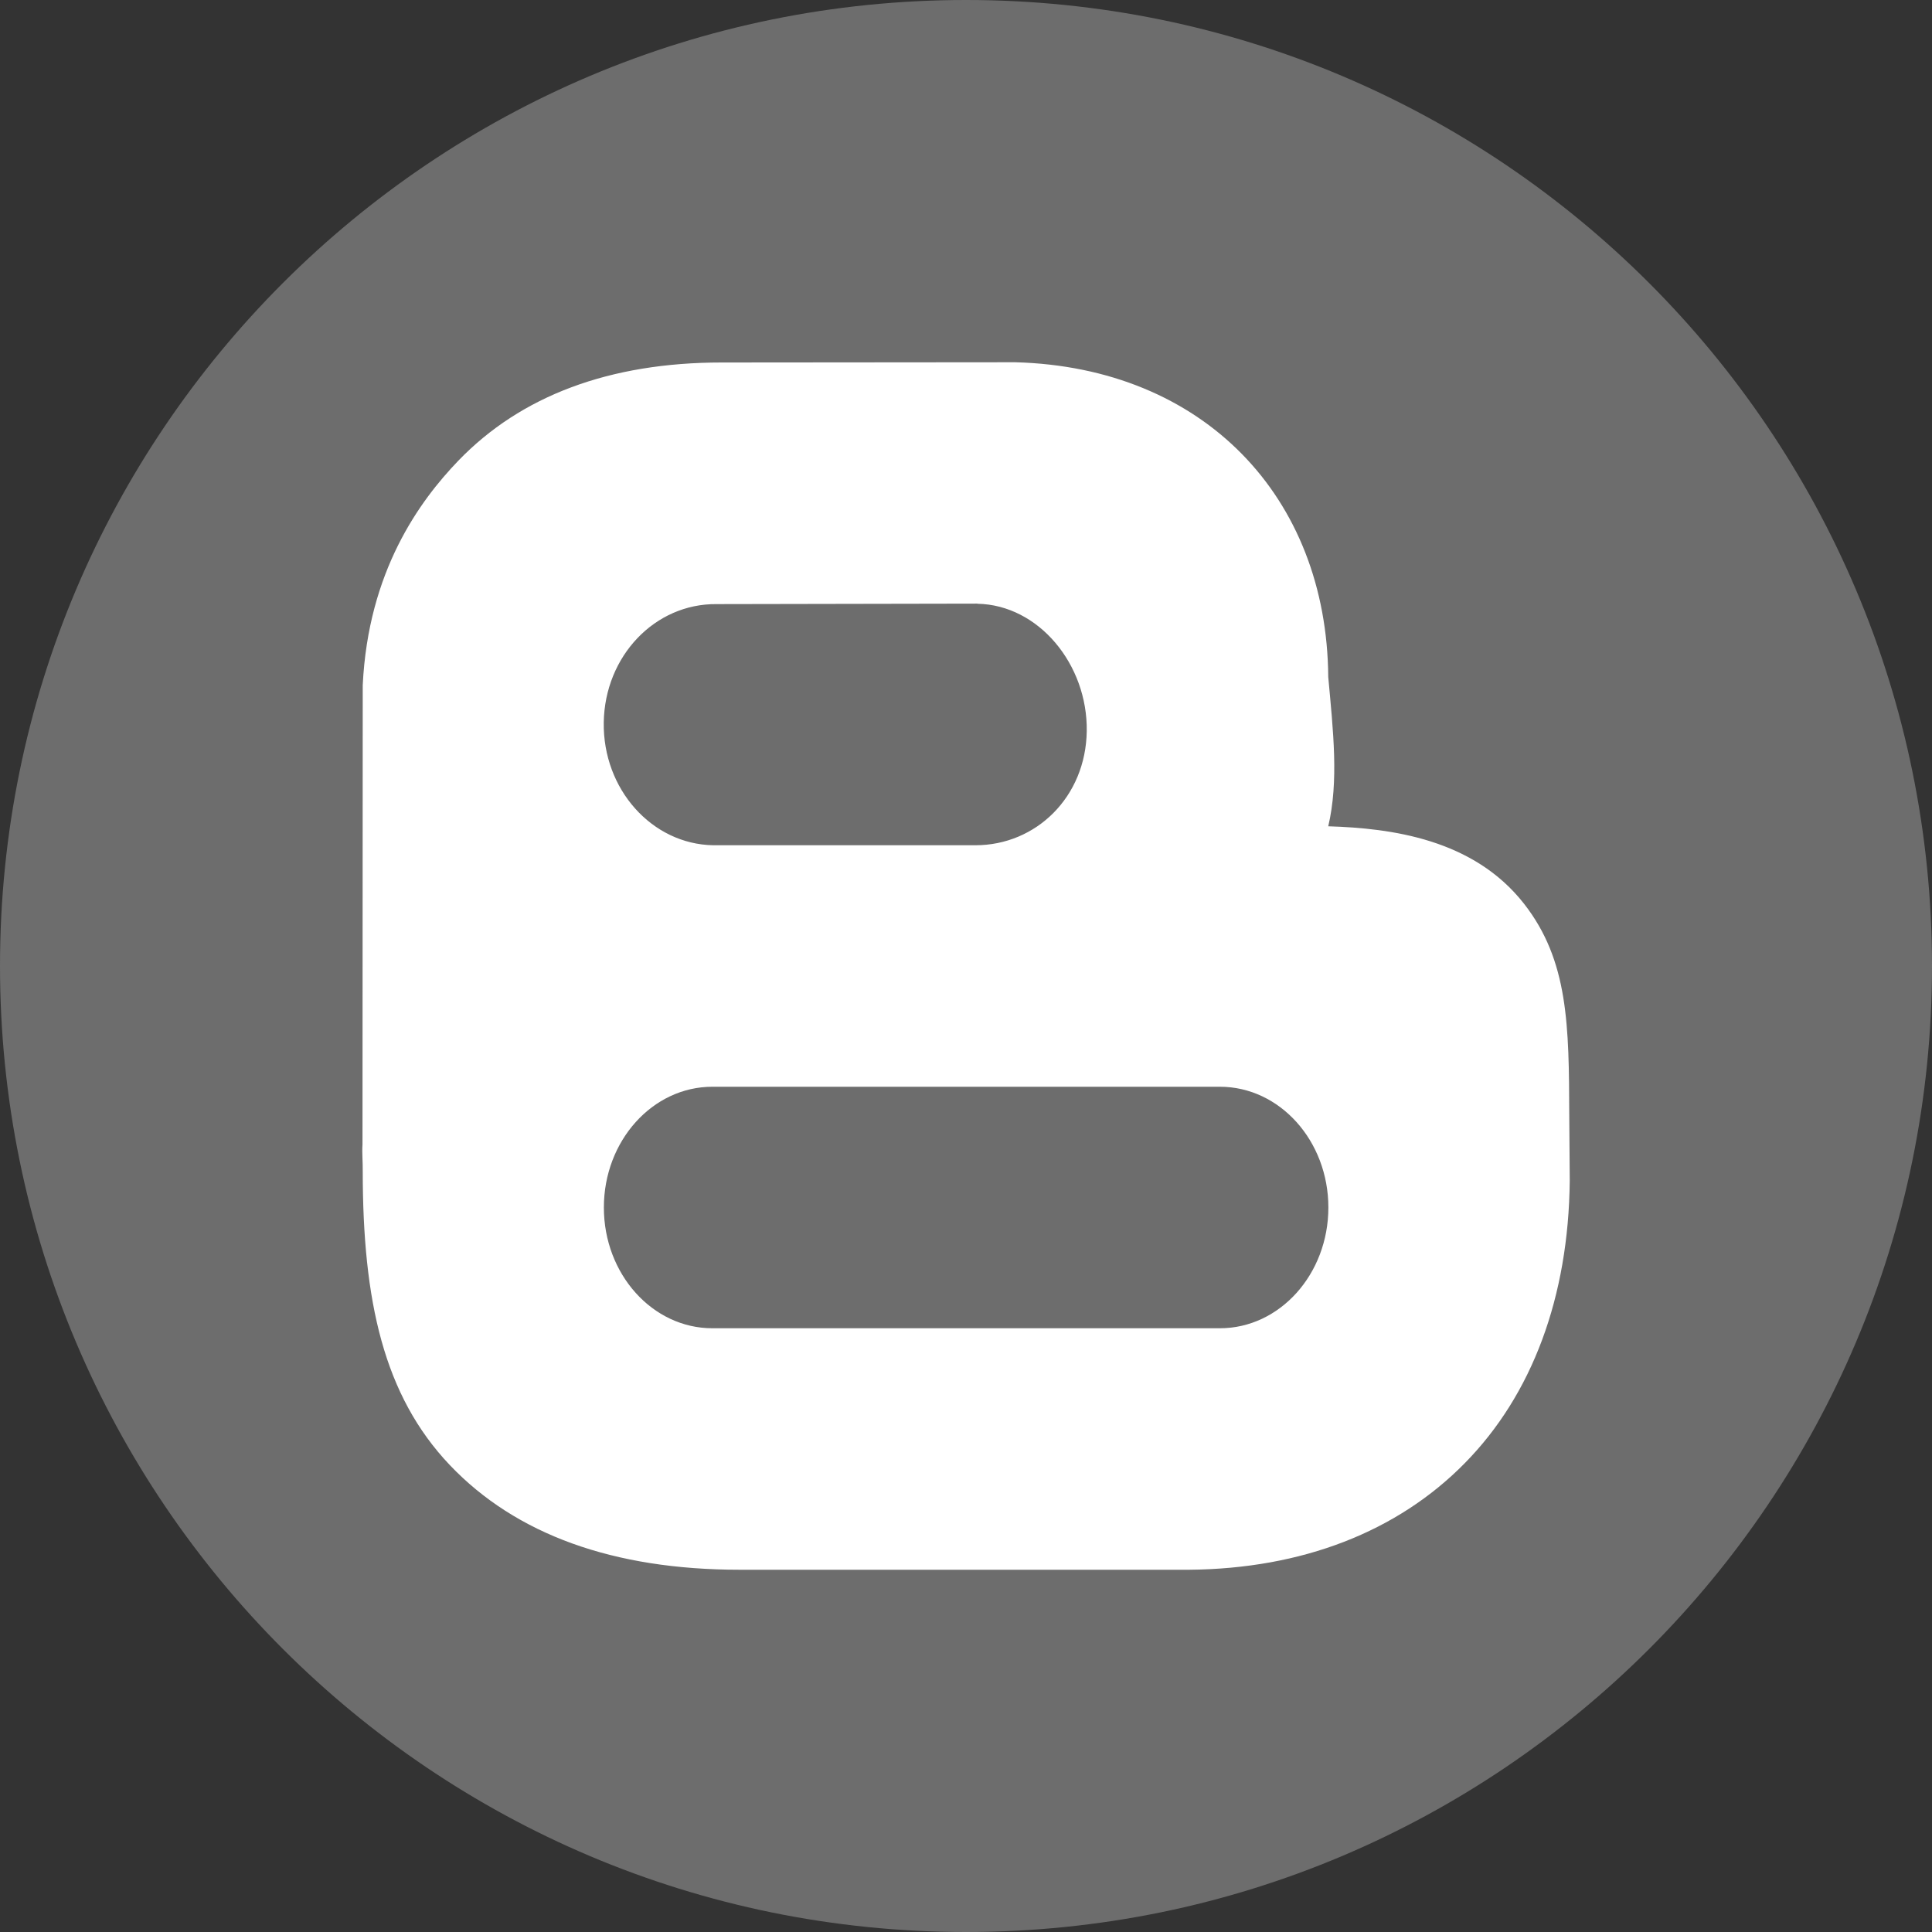 <svg xmlns="http://www.w3.org/2000/svg" width="16" height="16" version="1">
 <rect width="100%" height="100%" fill="#333333" stroke="none"/>
 <path fill="#6d6d6d" d="m8 0c-4.418 0-8 3.582-8 8s3.582 8 8 8c4.418 0 8-3.582 8-8s-3.582-8-8-8z"/>
 <path fill="#fff" d="m8.387 3l-2.385 0.002h-0.025c-0.928 0-1.663 0.275-2.182 0.814-0.321 0.334-0.746 0.916-0.791 1.859l-0.002 3.803c-0.005 0.072 0.003 0.142 0.002 0.217 0 1.082 0.174 1.862 0.721 2.438 0.547 0.575 1.355 0.867 2.402 0.867h3.721c0.934-0.008 1.724-0.314 2.283-0.883 0.558-0.567 0.859-1.375 0.869-2.338 0 0-0.003-0.389-0.004-0.541-0.003-0.744-0.005-1.281-0.375-1.754-0.419-0.535-1.097-0.625-1.621-0.641 0.088-0.374 0.041-0.788 0-1.236-0.011-1.492-1.032-2.565-2.592-2.607h-0.021zm-0.293 2c0.508 0.009 0.914 0.503 0.906 1.055-0.008 0.546-0.42 0.945-0.922 0.945h-2.172c-0.508-0.009-0.914-0.465-0.906-1.016 0.008-0.551 0.424-0.986 0.934-0.981l2.16-0.004zm-2.195 4h4.204c0.495 0 0.898 0.448 0.898 1 0 0.552-0.403 1-0.898 1h-4.204c-0.495 0-0.898-0.448-0.898-1 0-0.552 0.403-1 0.898-1z"/>
</svg>
